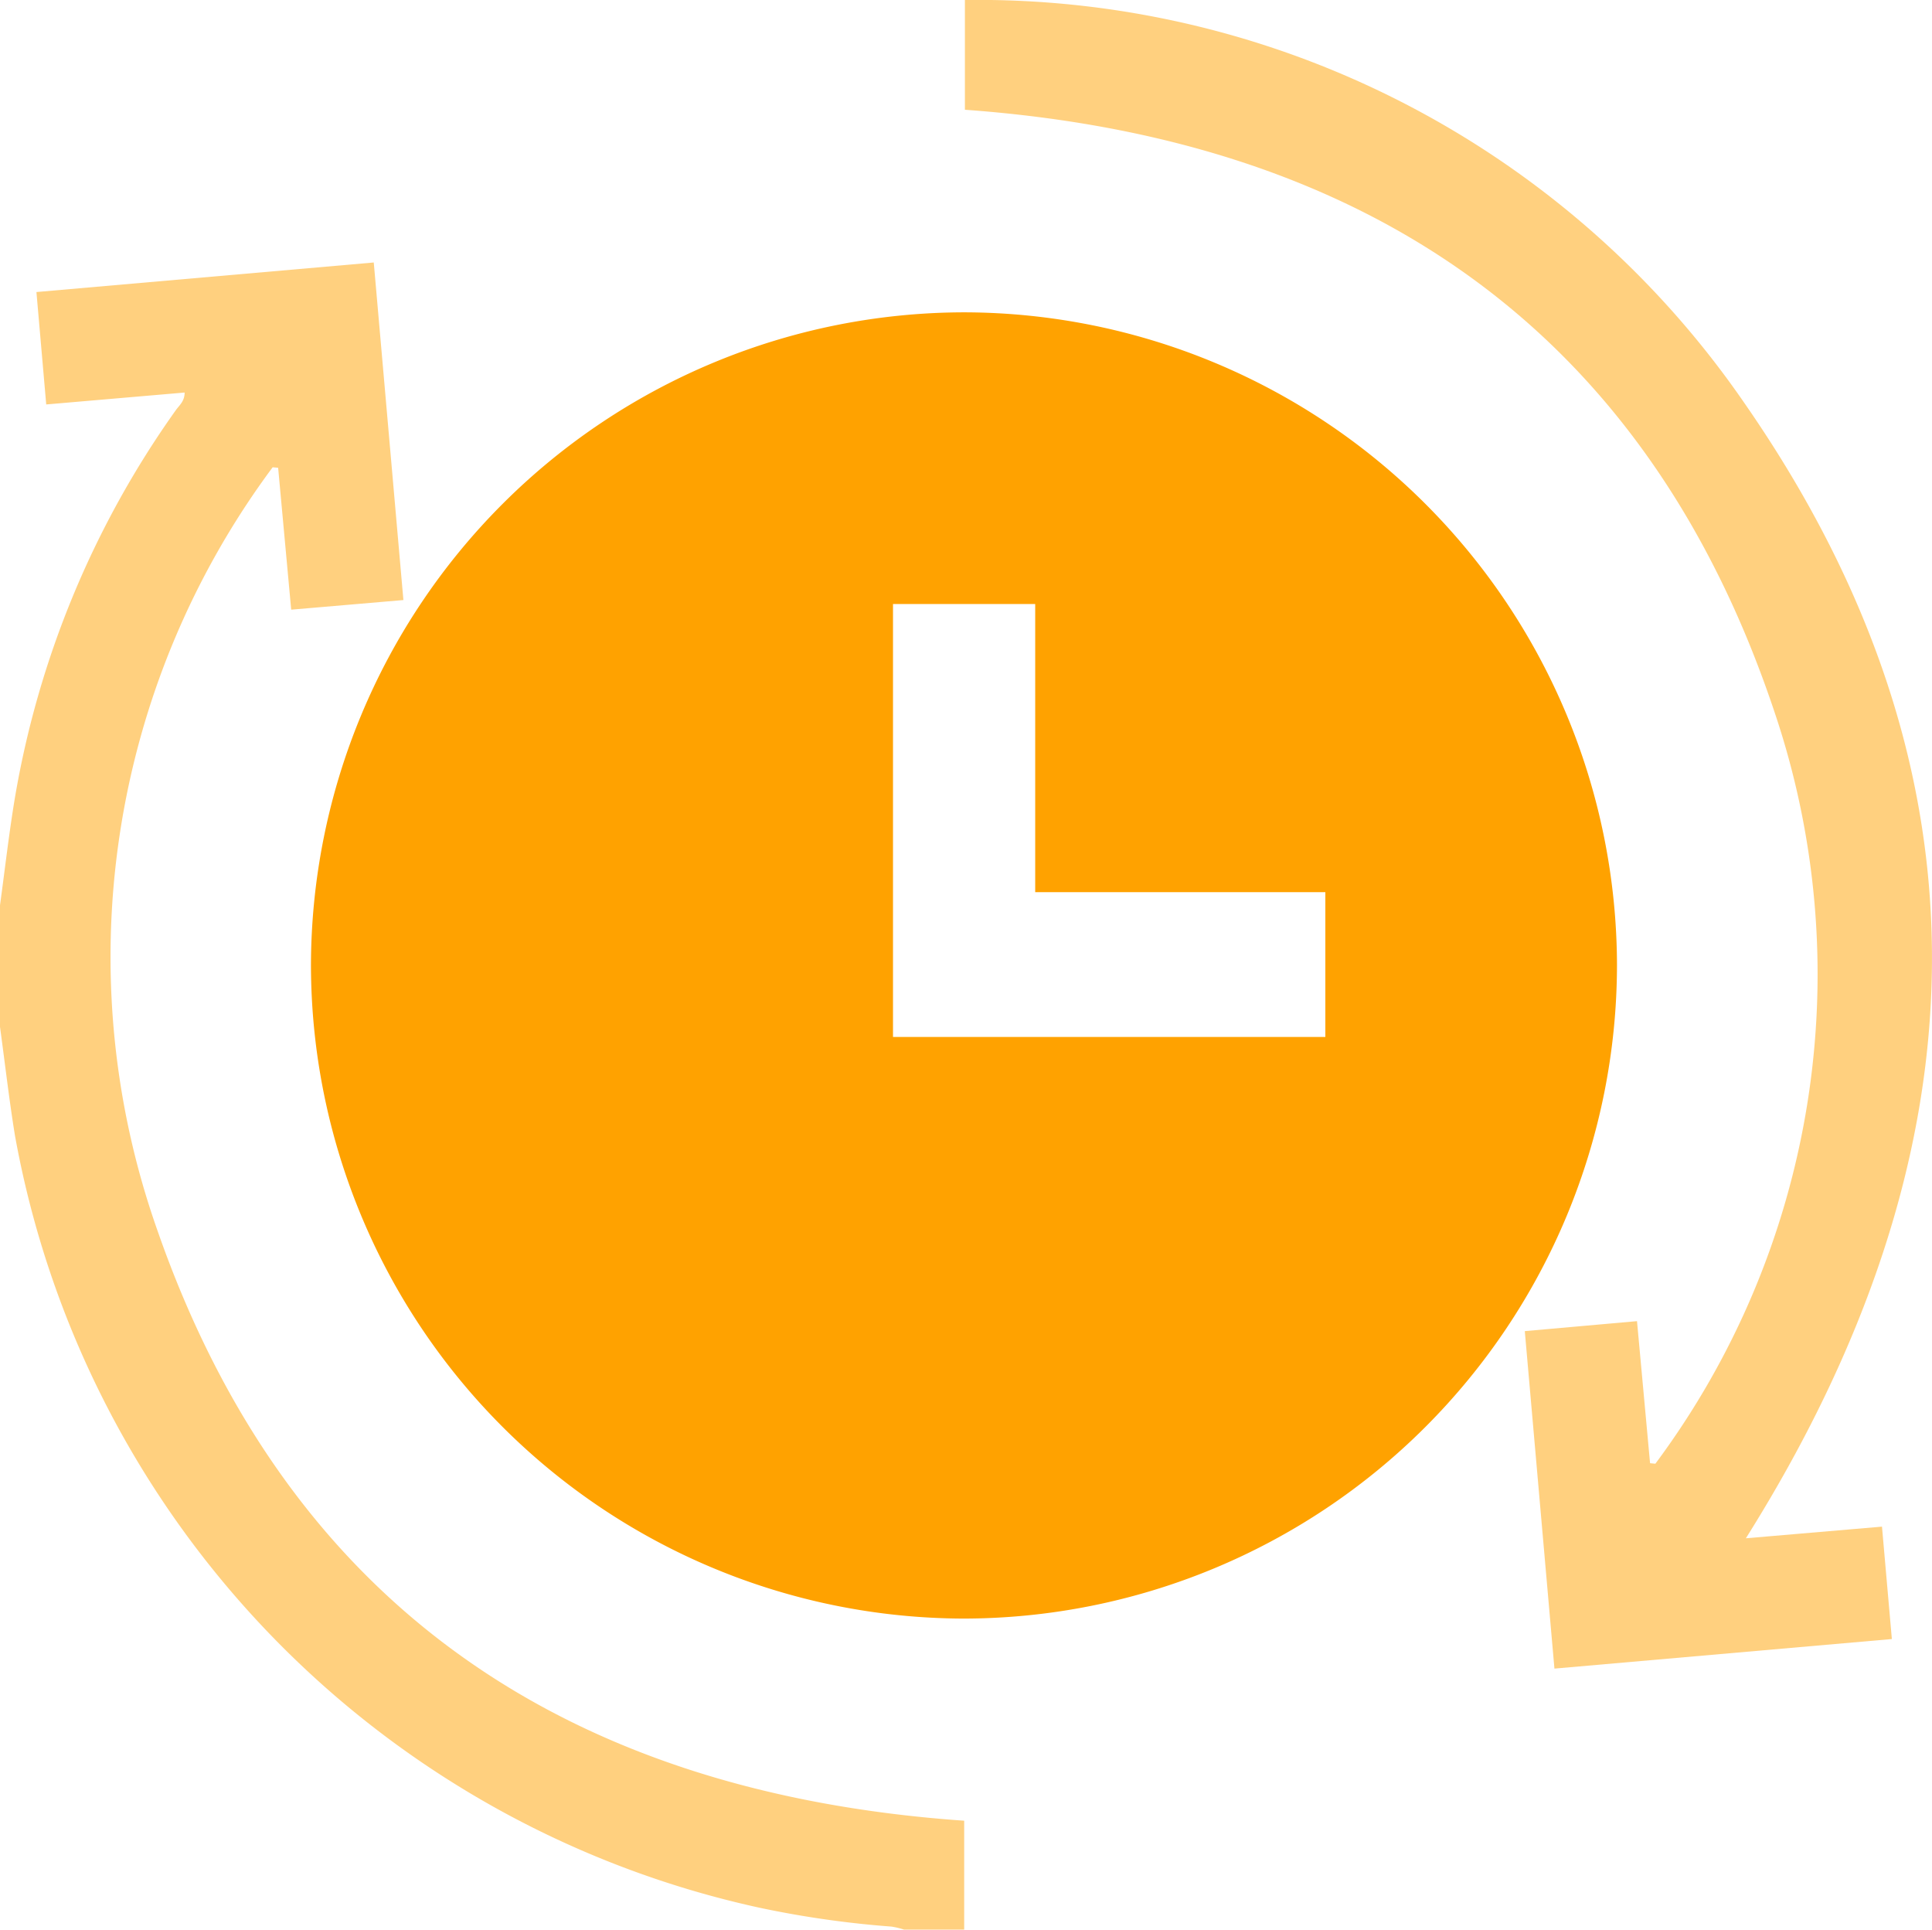 <svg xmlns="http://www.w3.org/2000/svg" width="21.901" height="21.871" viewBox="0 0 21.901 21.871">
  <g id="Group_22520" data-name="Group 22520" transform="translate(326.957 93.189)">
    <path id="Path_406" data-name="Path 406" d="M-326.957-33.72c.055-.4.1-.8.166-1.2a10.632,10.632,0,0,1,1.827-4.411c.039-.055.1-.1.1-.2l-1.569.135-.111-1.274,3.824-.335.336,3.826-1.272.109-.148-1.608-.062-.006a9.3,9.3,0,0,0-1.306,8.651c1.487,4.264,4.66,6.376,9.145,6.689v1.234h-.683a.868.868,0,0,0-.143-.034,11.233,11.233,0,0,1-1.5-.215,10.948,10.948,0,0,1-8.435-8.754c-.067-.413-.114-.828-.171-1.243Z" transform="translate(0 -49.209)" fill="#ffa200" opacity="0.5"/>
    <path id="Path_407" data-name="Path 407" d="M-221.576,5.042a7.415,7.415,0,0,1-7.413,7.406,7.417,7.417,0,0,1-7.392-7.4,7.415,7.415,0,0,1,7.413-7.405A7.414,7.414,0,0,1-221.576,5.042Zm-3.306.814V4.215h-3.289V.949h-1.612V5.856Z" transform="translate(-87.051 -87.292)" fill="#ffa200"/>
    <path id="Path_408" data-name="Path 408" d="M-135.155-91.945v-1.244a10.547,10.547,0,0,1,8.83,4.559c2.947,4.235,2.731,8.568.023,12.876l1.543-.132.112,1.274-3.825.335-.336-3.825,1.272-.113.148,1.61.06.006a9.287,9.287,0,0,0,1.353-8.513C-127.426-89.46-130.618-91.618-135.155-91.945Z" transform="translate(-180.864)" fill="#ffa200" opacity="0.5"/>
  </g>
</svg>
